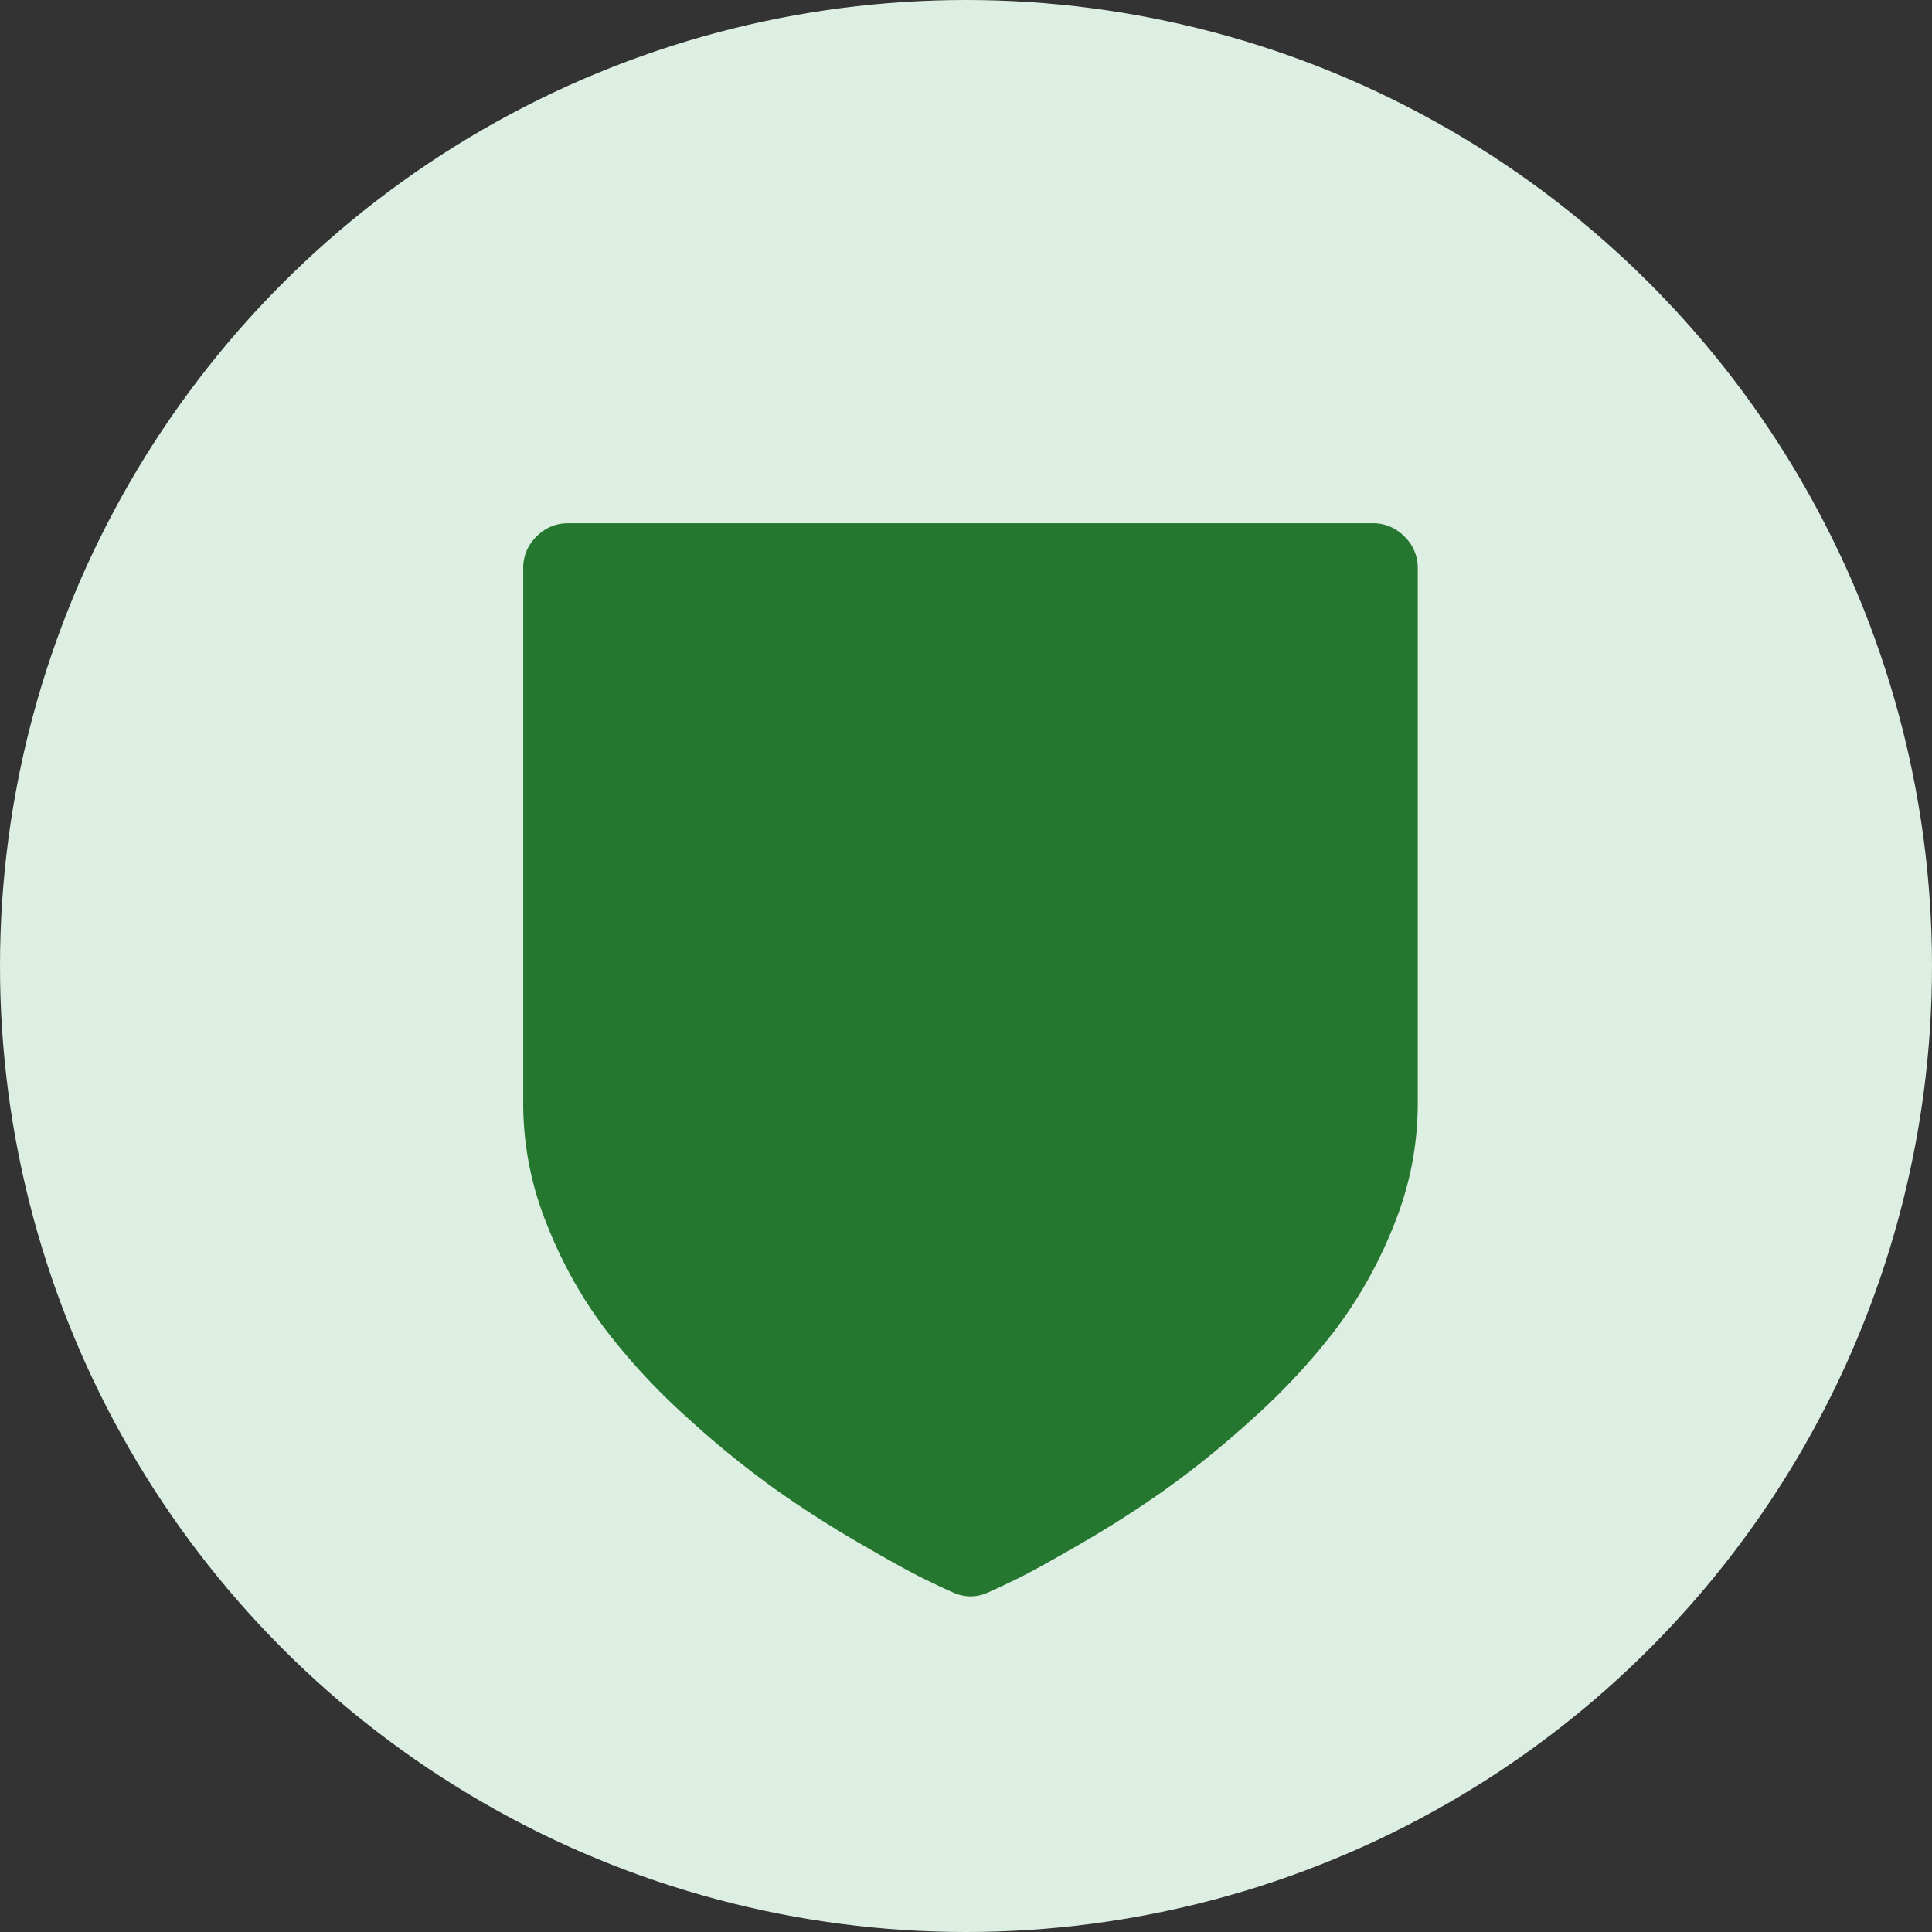 <svg xmlns="http://www.w3.org/2000/svg" width="48" height="48" viewBox="0 0 48 48">
    <rect x="0" y="0" width="48" height="48" fill="#333333" stroke="none"/>
    <defs>
        <style>
            .cls-1{fill:#ddefe2}.cls-2{fill:#25772f}
        </style>
    </defs>
    <g id="main" transform="translate(-64 -97)">
        <g id="Group_46" data-name="Group 46" transform="translate(35 -56)">
            <g id="Group_235" data-name="Group 235" transform="translate(-16 -605)">
                <g id="Group_211" data-name="Group 211" transform="translate(0 656)">
                    <g id="Group_206" data-name="Group 206">
                        <circle id="Ellipse_1" cx="24" cy="24" r="24" class="cls-1" data-name="Ellipse 1" transform="translate(45 102)"/>
                    </g>
                </g>
            </g>
        </g>
        <g id="Group_1" data-name="Group 1" transform="translate(-44 -71.333)">
            <path id="Path_1" d="M58.441.33a1.069 1.069 0 0 0-.782-.33h-20a1.068 1.068 0 0 0-.782.33 1.068 1.068 0 0 0-.33.781v13.333a7.973 7.973 0 0 0 .582 2.96 11.032 11.032 0 0 0 1.441 2.6 16.065 16.065 0 0 0 2.049 2.214 23.875 23.875 0 0 0 2.2 1.788q1.007.712 2.1 1.345t1.554.859q.46.226.738.347a1.028 1.028 0 0 0 .9 0q.277-.121.737-.347t1.554-.859q1.093-.633 2.1-1.345a23.872 23.872 0 0 0 2.2-1.788 16.089 16.089 0 0 0 2.048-2.214 11.064 11.064 0 0 0 1.441-2.6 7.971 7.971 0 0 0 .581-2.96V1.111a1.069 1.069 0 0 0-.331-.781zm-3 14.114q0 3.056-4.08 6.25a24.49 24.49 0 0 1-3.7 2.379V3.333h7.778z" class="cls-2" data-name="Path 1" transform="translate(84.452 181.333)"/>
            <path id="Path_2" d="M413.4 411.6v20.769a12.233 12.233 0 0 0 10.513-8.034c-.085-.171 0-13.932 0-13.932H413.4z" class="cls-2" data-name="Path 2" transform="translate(-282.827 -227.186)"/>
        </g>
    </g>
</svg>
